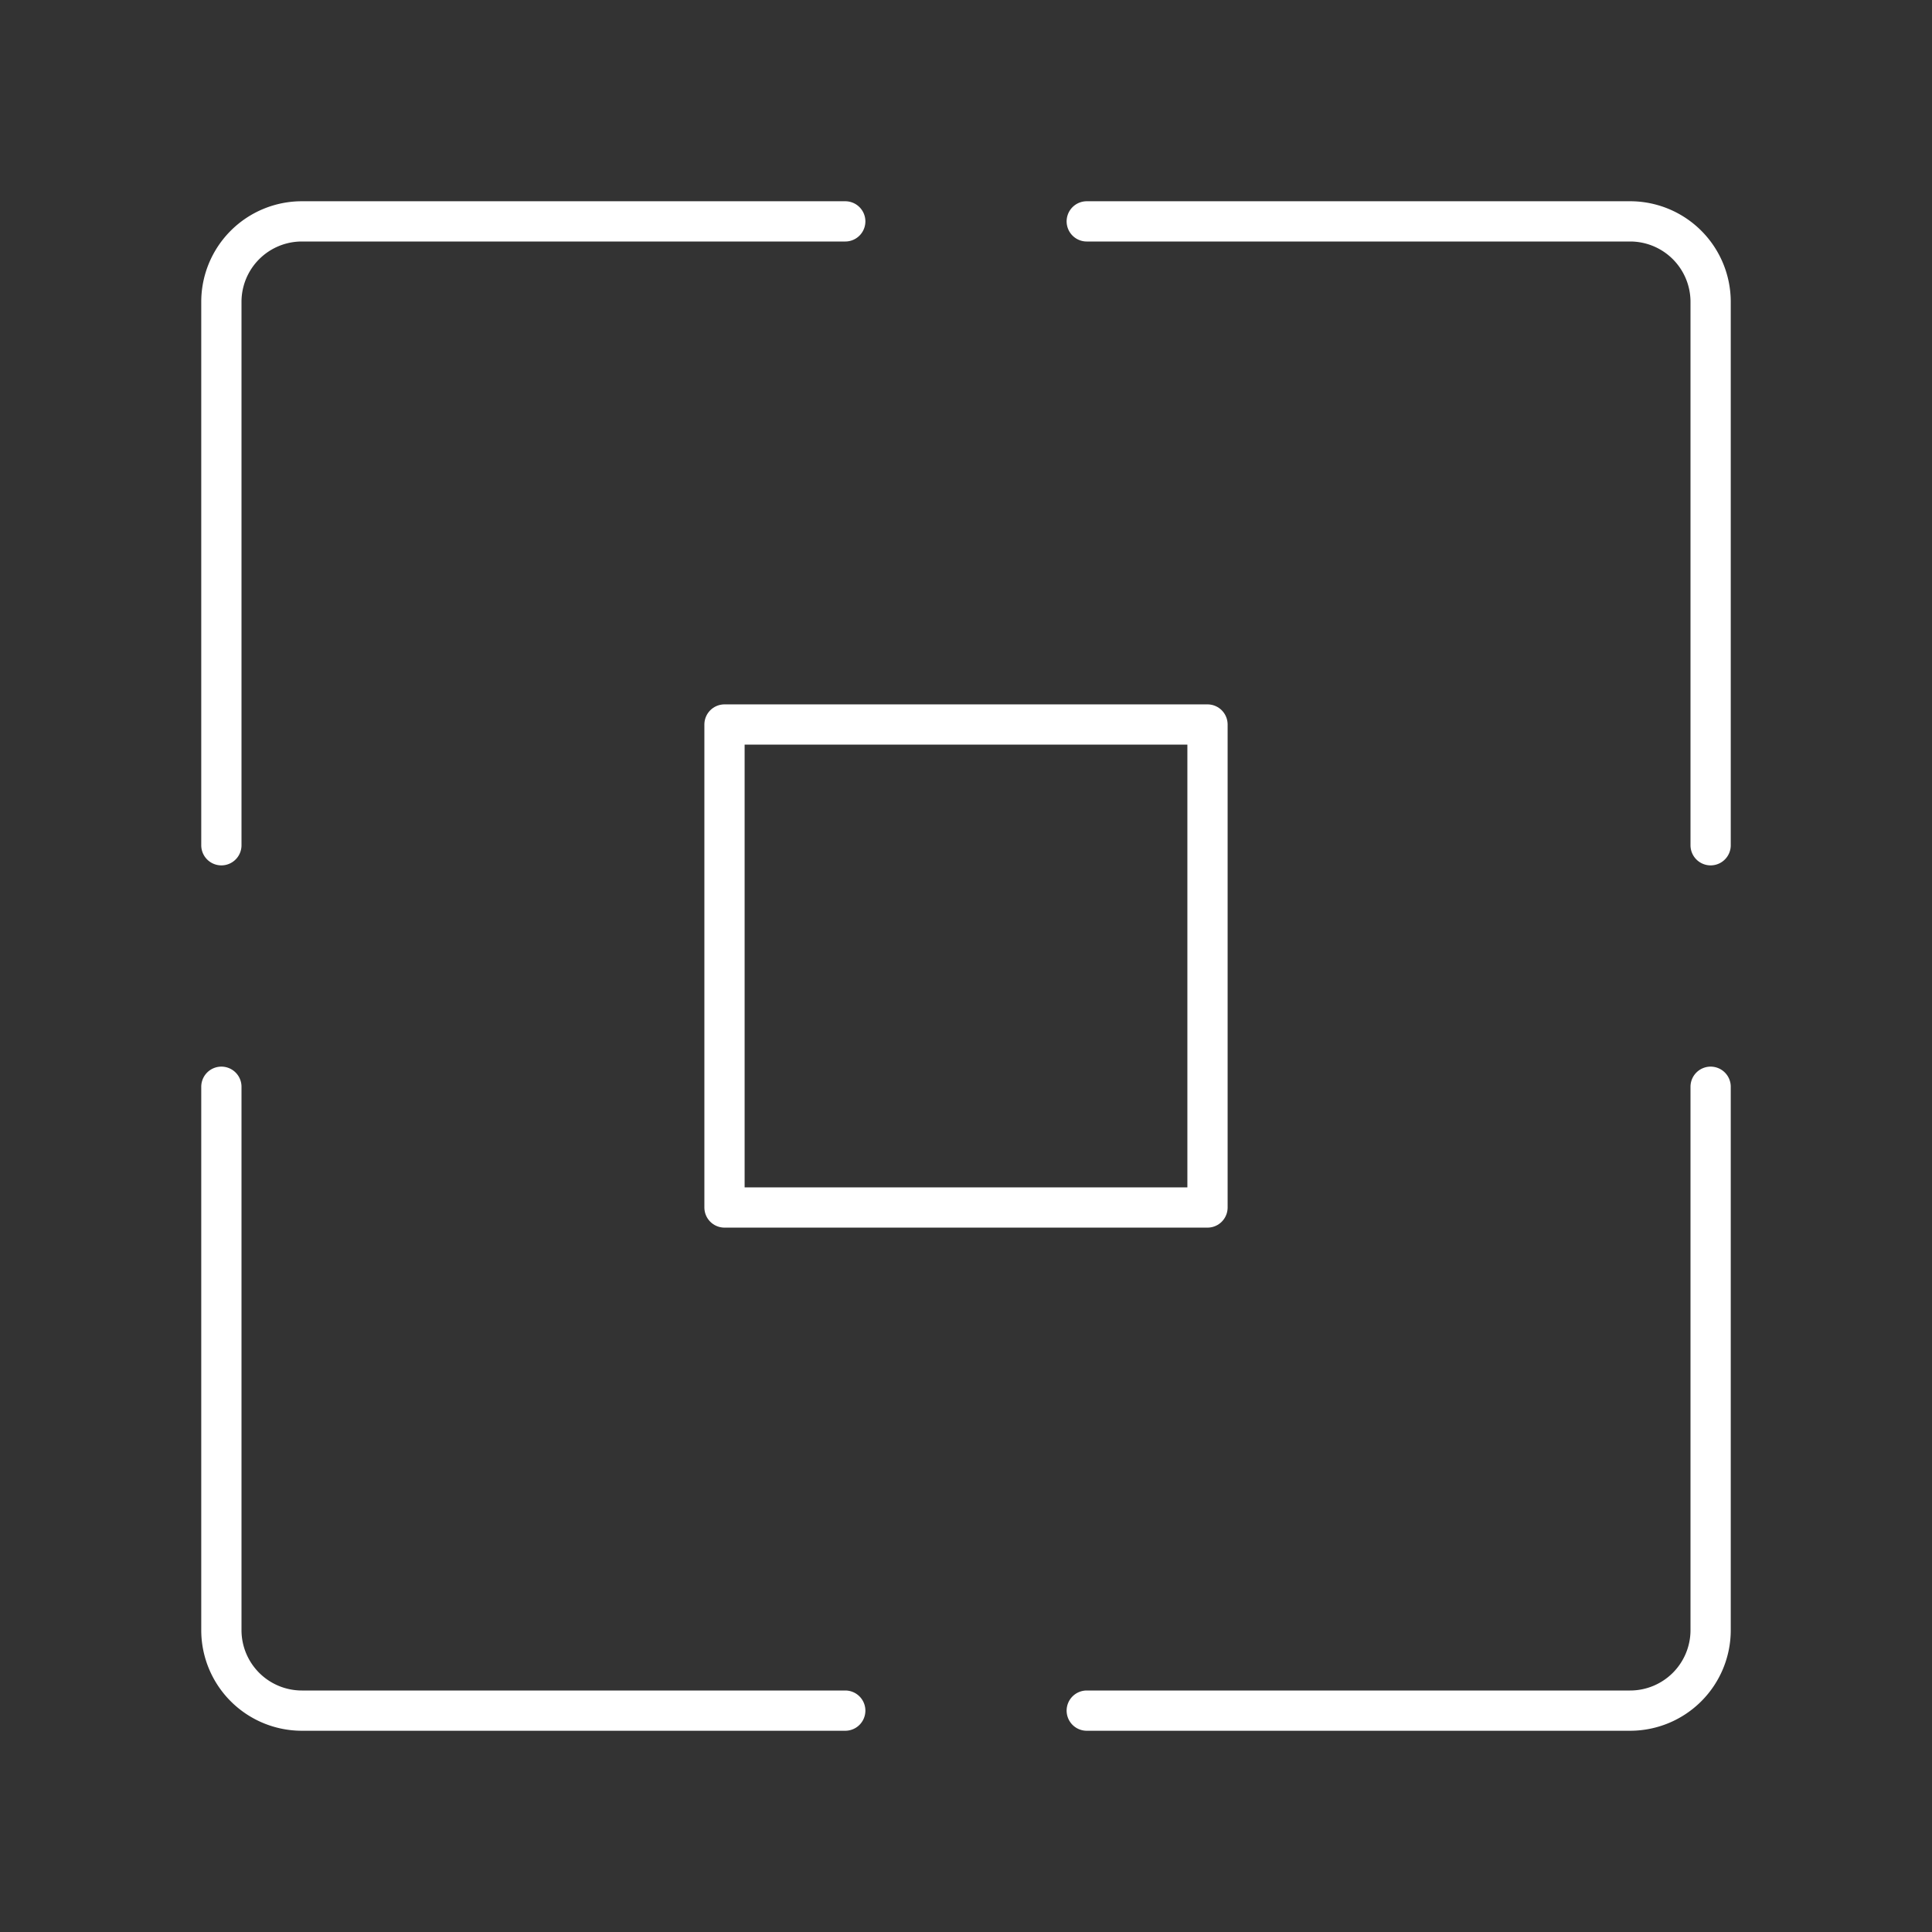 <svg xmlns="http://www.w3.org/2000/svg" viewBox="0 0 48 48"><rect x="0" y="0" width="48" height="48" fill="#333333" stroke="none"/><defs><style>.a{fill:none;stroke:#fff;stroke-linecap:round;stroke-linejoin:round;}</style></defs><path class="a" d="M30,18H18V30H30Z"/><path class="a" d="M42.5,21V7.5a2,2,0,0,0-2-2H27"/><path class="a" d="M21,5.5H7.5a2,2,0,0,0-2,2V21"/><path class="a" d="M5.5,27V40.5a2,2,0,0,0,2,2H21"/><path class="a" d="M27,42.5H40.5a2,2,0,0,0,2-2V27"/></svg>